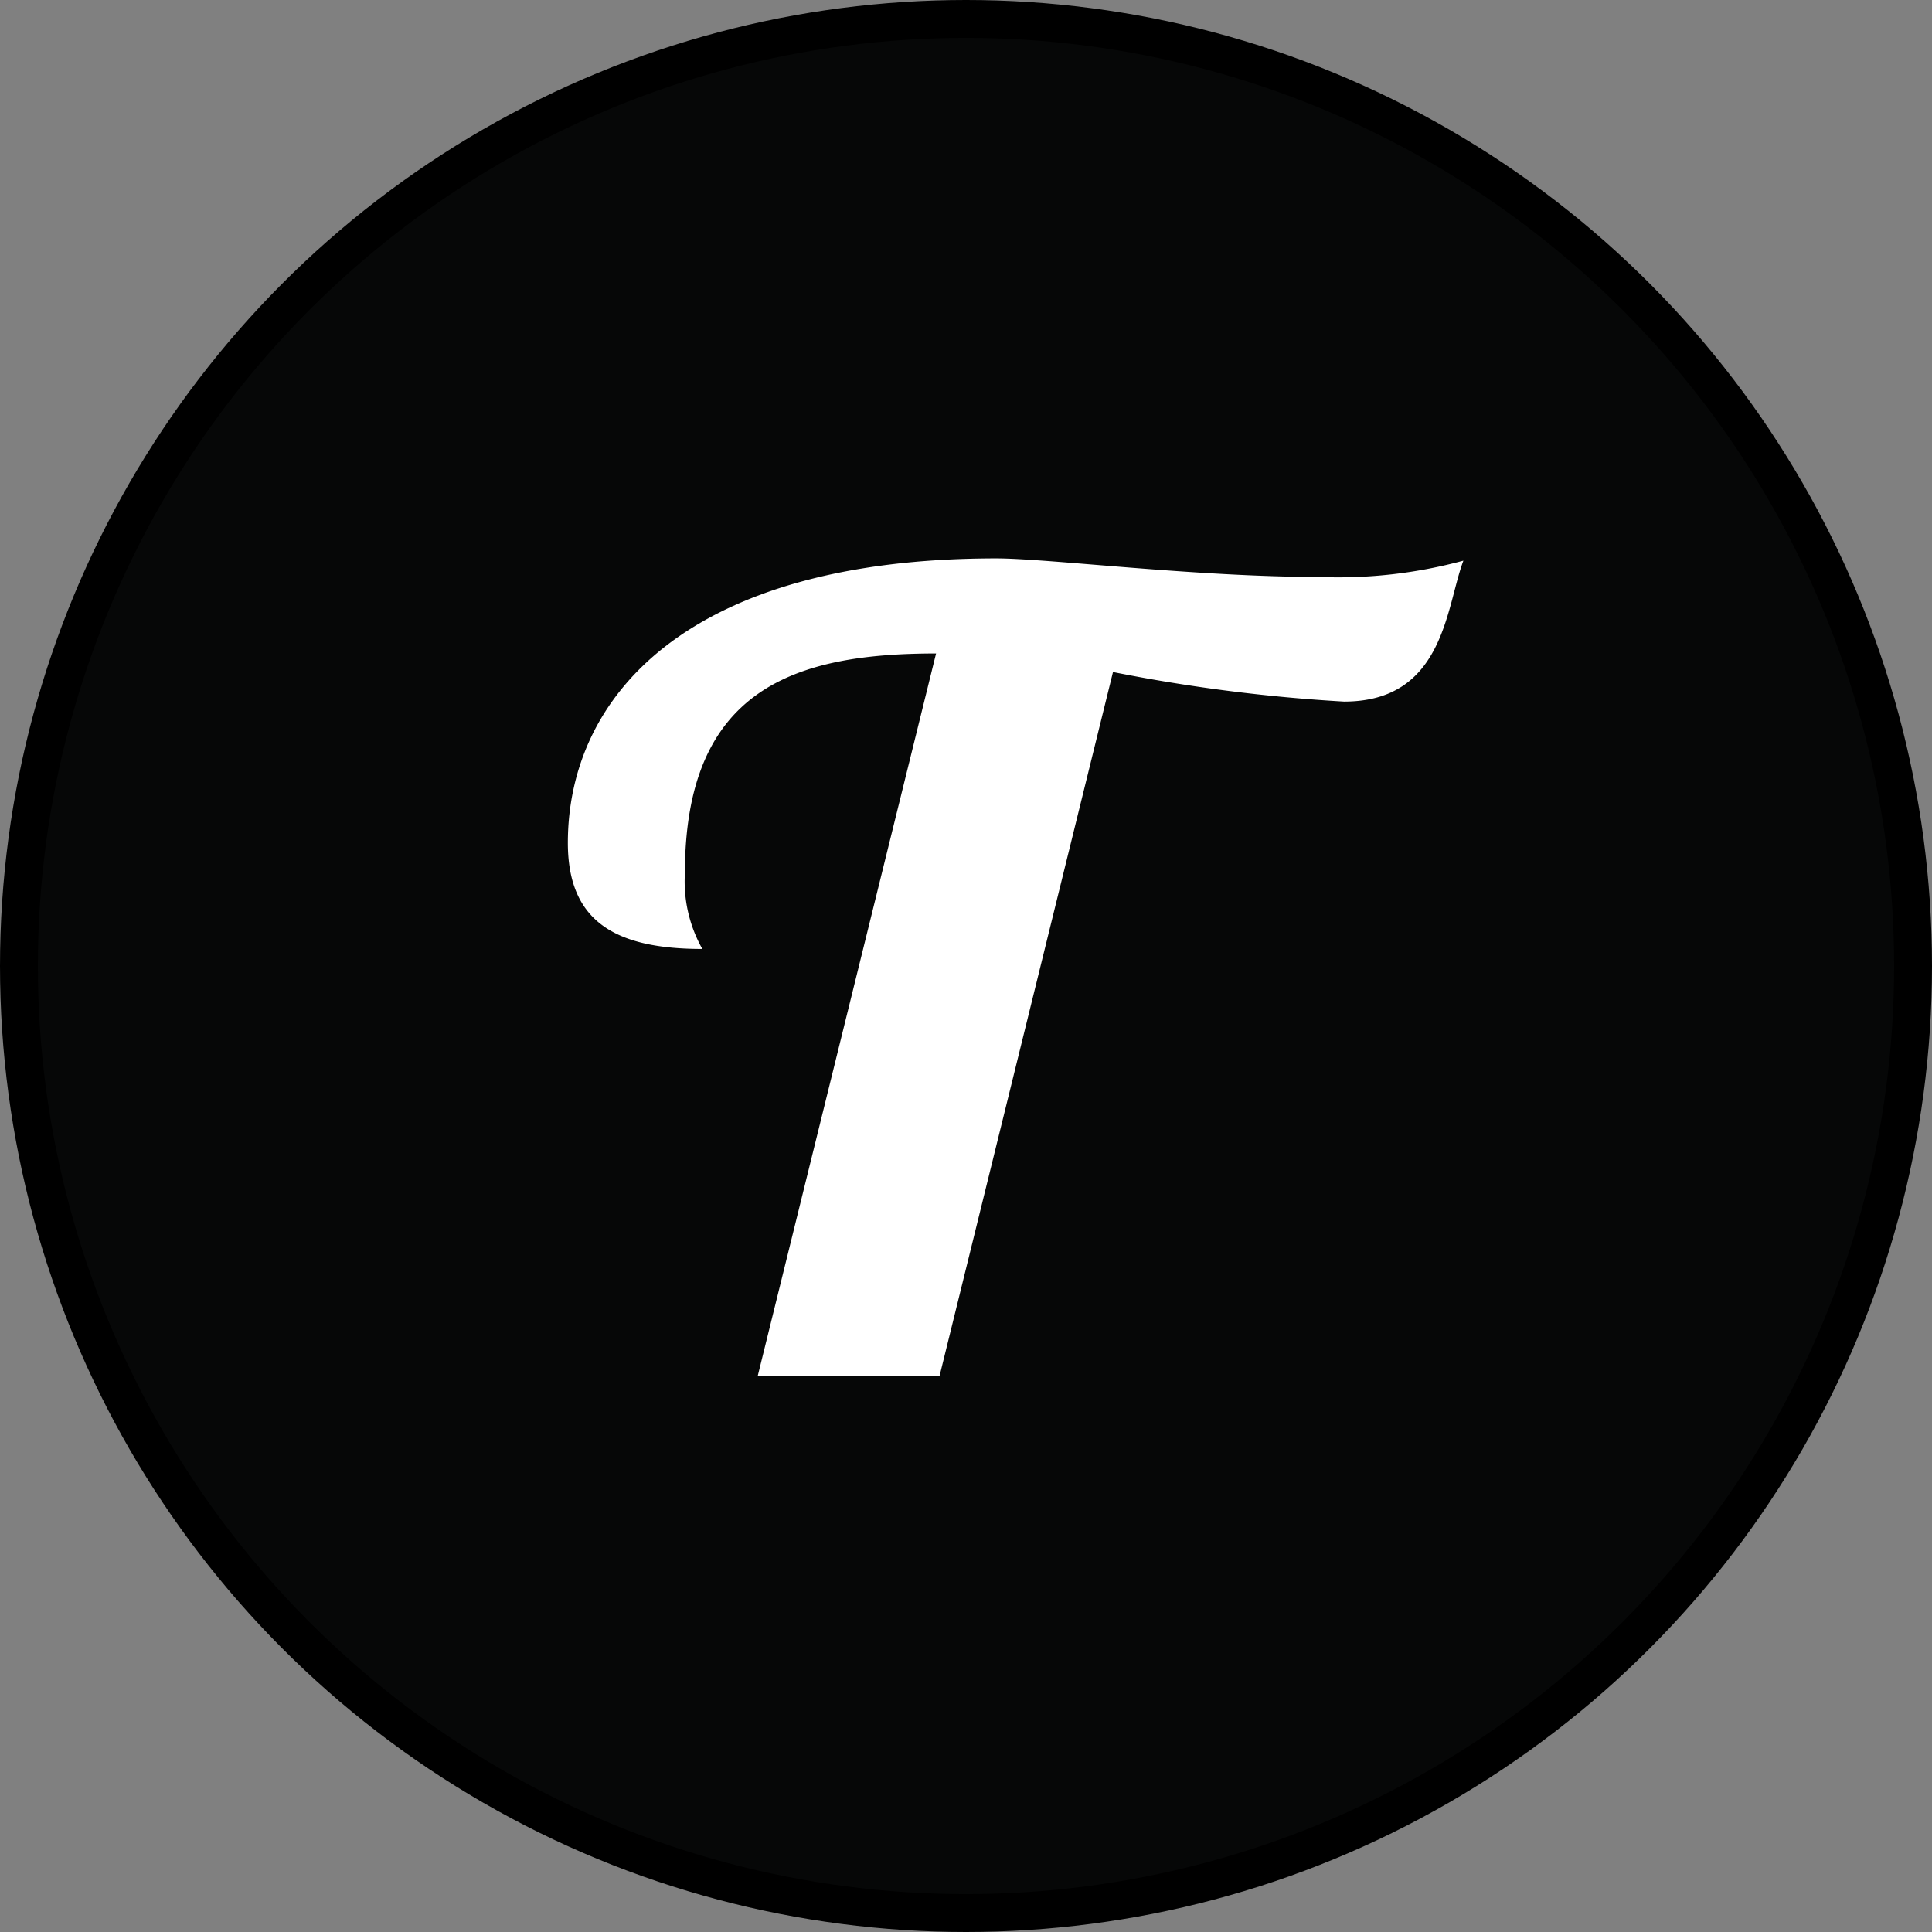 <svg xmlns="http://www.w3.org/2000/svg" viewBox="0 0 51 51"><rect x="0" y="0" width="51" height="51" fill="#808080" stroke="none"/><title>moderna-negra</title><g id="Layer_2" data-name="Layer 2"><g id="Layer_1-2" data-name="Layer 1"><circle cx="25.5" cy="25.5" r="25" style="fill:#060707;stroke:#000;stroke-miterlimit:10"/><path d="M29.38,17.74,24.8,36.33H20l4.71-19.08c-3.71,0-6.63.92-6.63,5.8a3.63,3.63,0,0,0,.46,2c-2.29,0-3.55-.72-3.55-2.8,0-3.84,3.12-7.51,11.31-7.51,1.36,0,5.27.49,8.52.49a12.61,12.61,0,0,0,3.81-.43c-.46,1.21-.5,3.72-3.15,3.72A44.21,44.21,0,0,1,29.38,17.74Z" style="fill:#fff"/></g></g></svg>